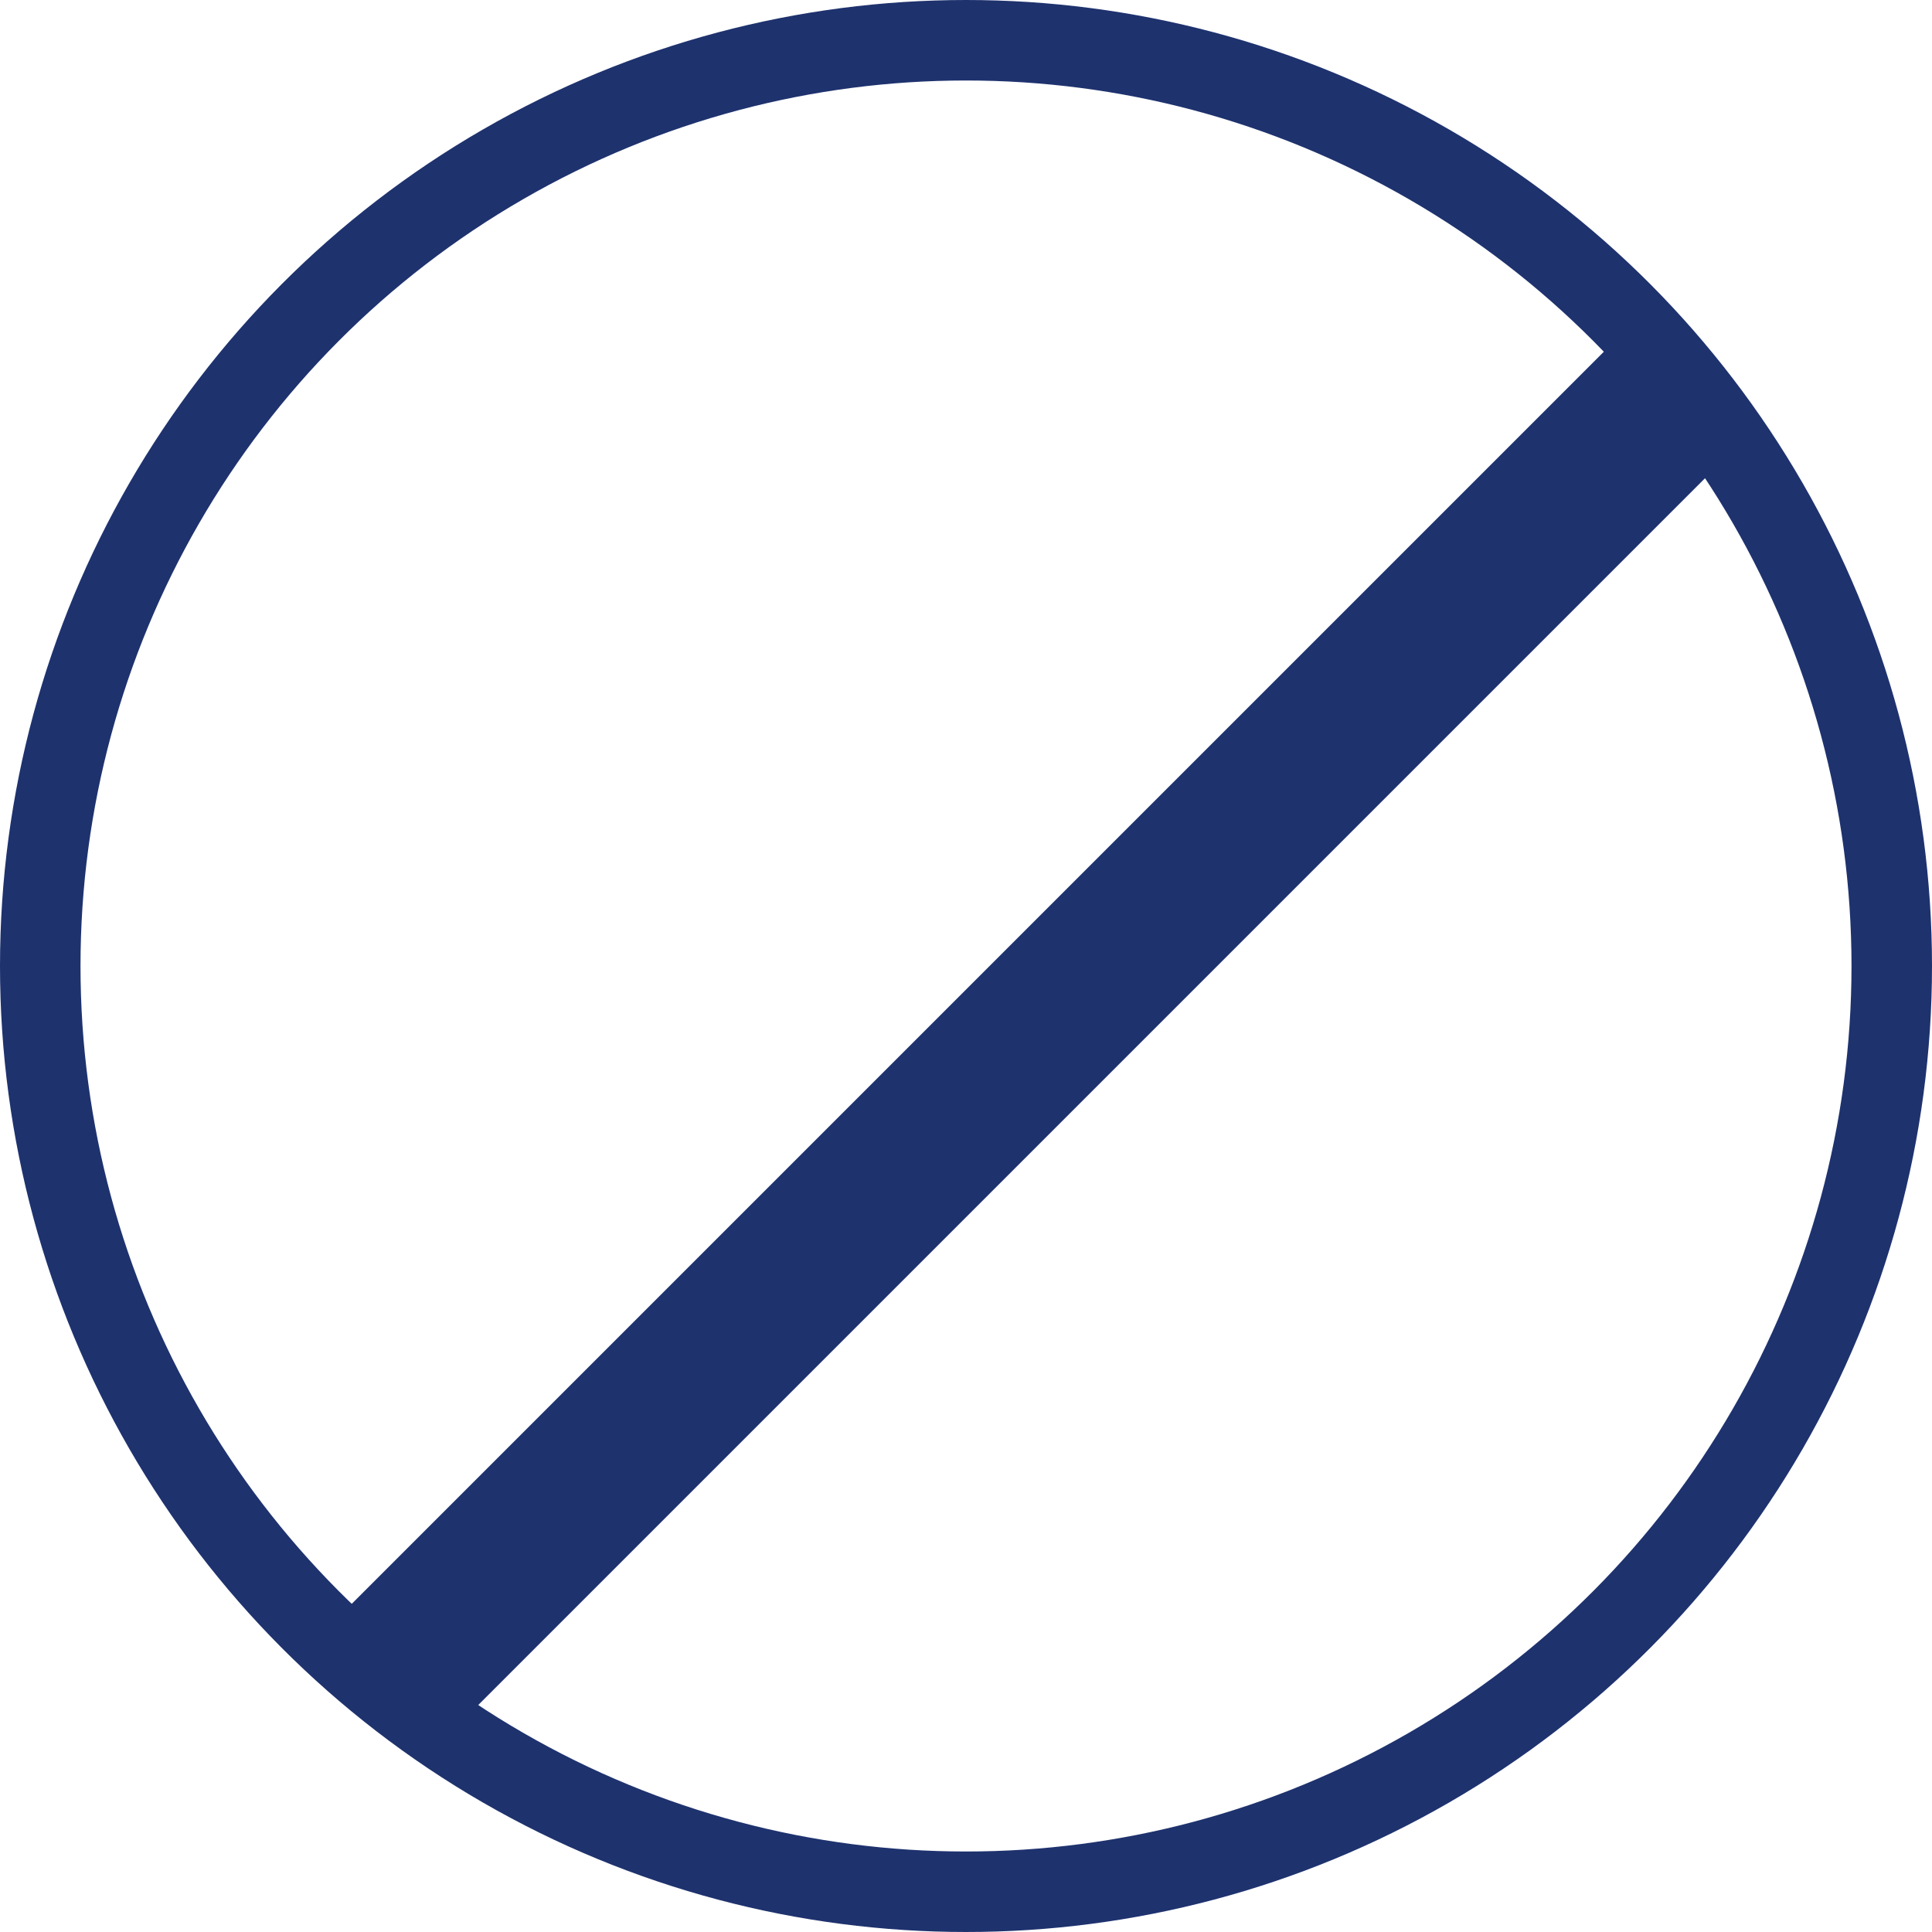 <?xml version="1.0" encoding="UTF-8"?>
<svg width="24px" height="24px" viewBox="0 0 24 24" version="1.1" xmlns="http://www.w3.org/2000/svg" xmlns:xlink="http://www.w3.org/1999/xlink">
    <title>74C44242-479A-4EDA-A33E-E6E2FA72A40D@2x</title>
    <g id="Page-1" stroke="none" stroke-width="1" fill="none" fill-rule="evenodd">
        <g id="Icons-1.0.0.0" transform="translate(-486, -381)" stroke="#1E326E">
            <g id="Quick-Links" transform="translate(486, 40)">
                <g id="Block-&amp;-Replace" transform="translate(0, 341)">
                    <circle id="Oval" fill-rule="nonzero" cx="12" cy="12" r="11.5"></circle>
                    <rect id="Rectangle" transform="translate(12.5, 12.5) rotate(45) translate(-12.5, -12.5) " x="12.5" y="1.5" width="1" height="22"></rect>
                </g>
            </g>
        </g>
    </g>
</svg>